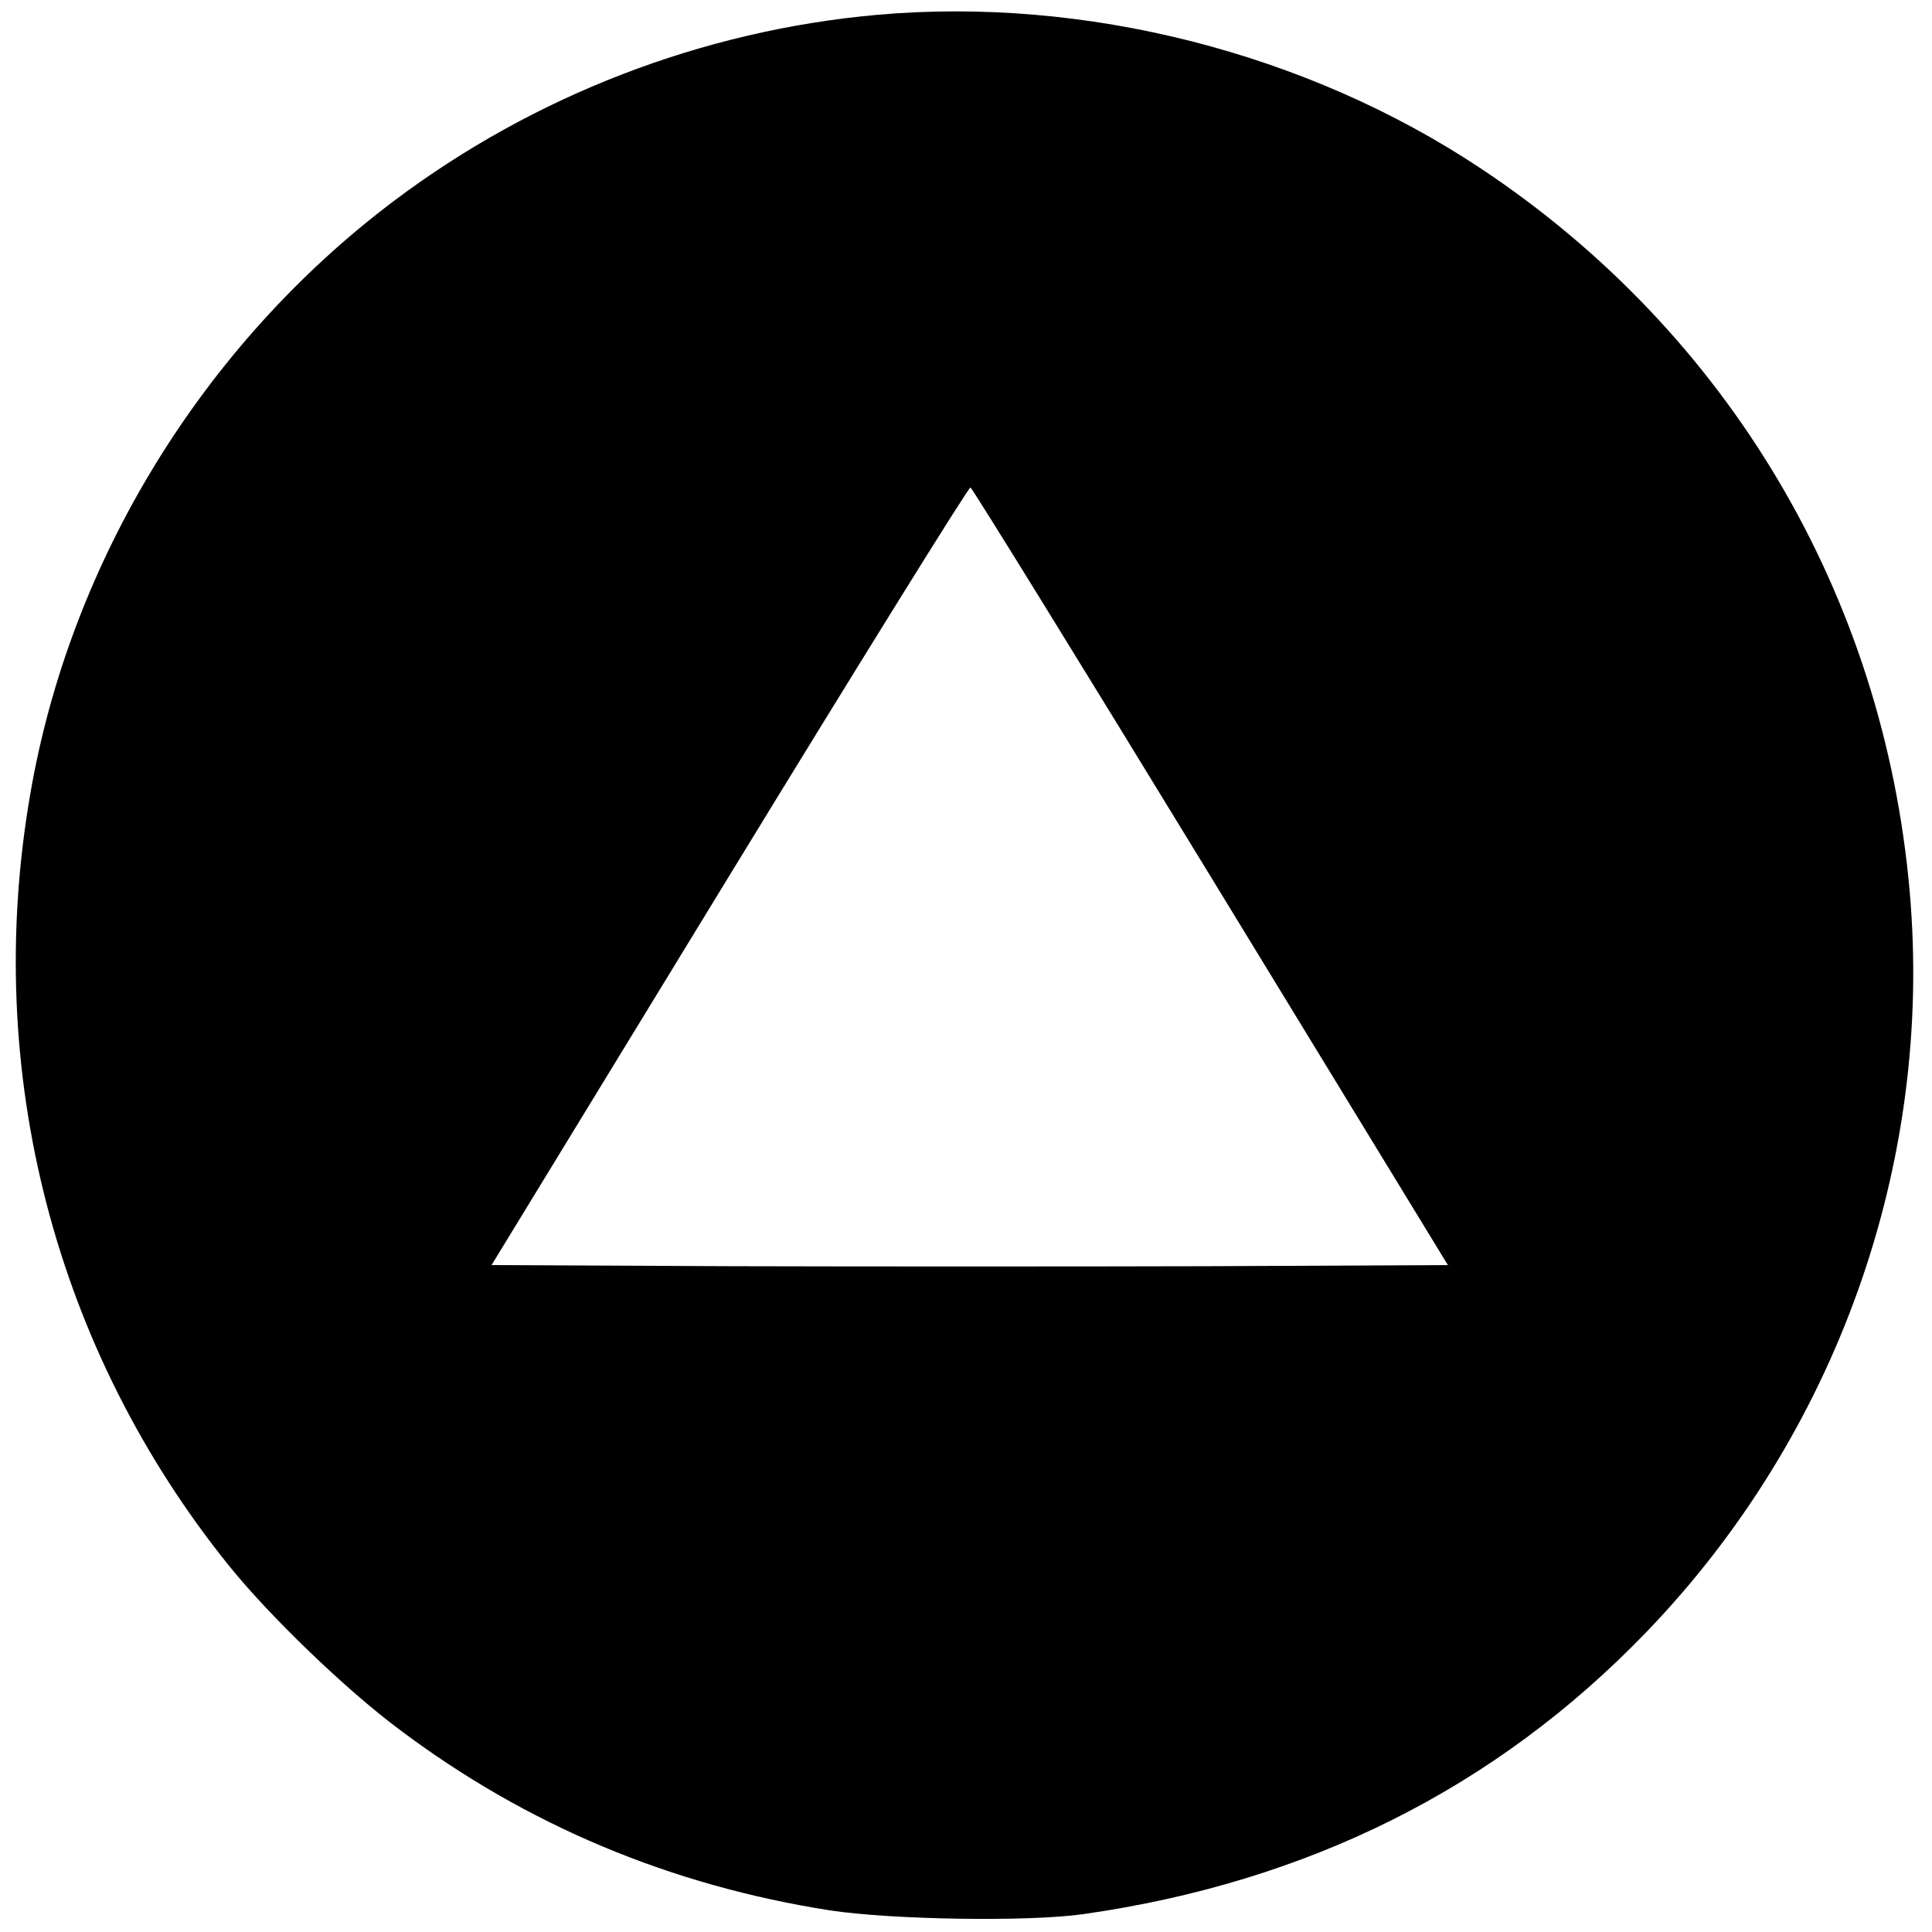 <svg version="1" xmlns="http://www.w3.org/2000/svg" width="693.333" height="693.333" viewBox="0 0 520 520"><path d="M236 4c-46.9 4.2-92.3 21.7-130 50.1C54.6 92.8 18.8 151.2 8.1 214c-12.8 74.4 6.6 149.2 53.6 207.5 11 13.6 31.3 33.2 45.8 44 34.3 25.8 73.1 42 116 48.7 16.8 2.5 53.1 3.1 68 1 60.5-8.6 111.1-33.9 151.5-75.8 51.3-53.2 77.4-126.3 71-199.4-7-79.9-48.9-150.5-115.5-194.7C351.7 14.2 292-1 236 4zm89.9 232l63.8 104.5-64.4.3c-35.3.1-93.3.1-128.6 0l-64.4-.3 64-104.8c35.2-57.6 64.4-104.6 64.9-104.5.5.2 29.6 47.3 64.7 104.8z"/></svg>